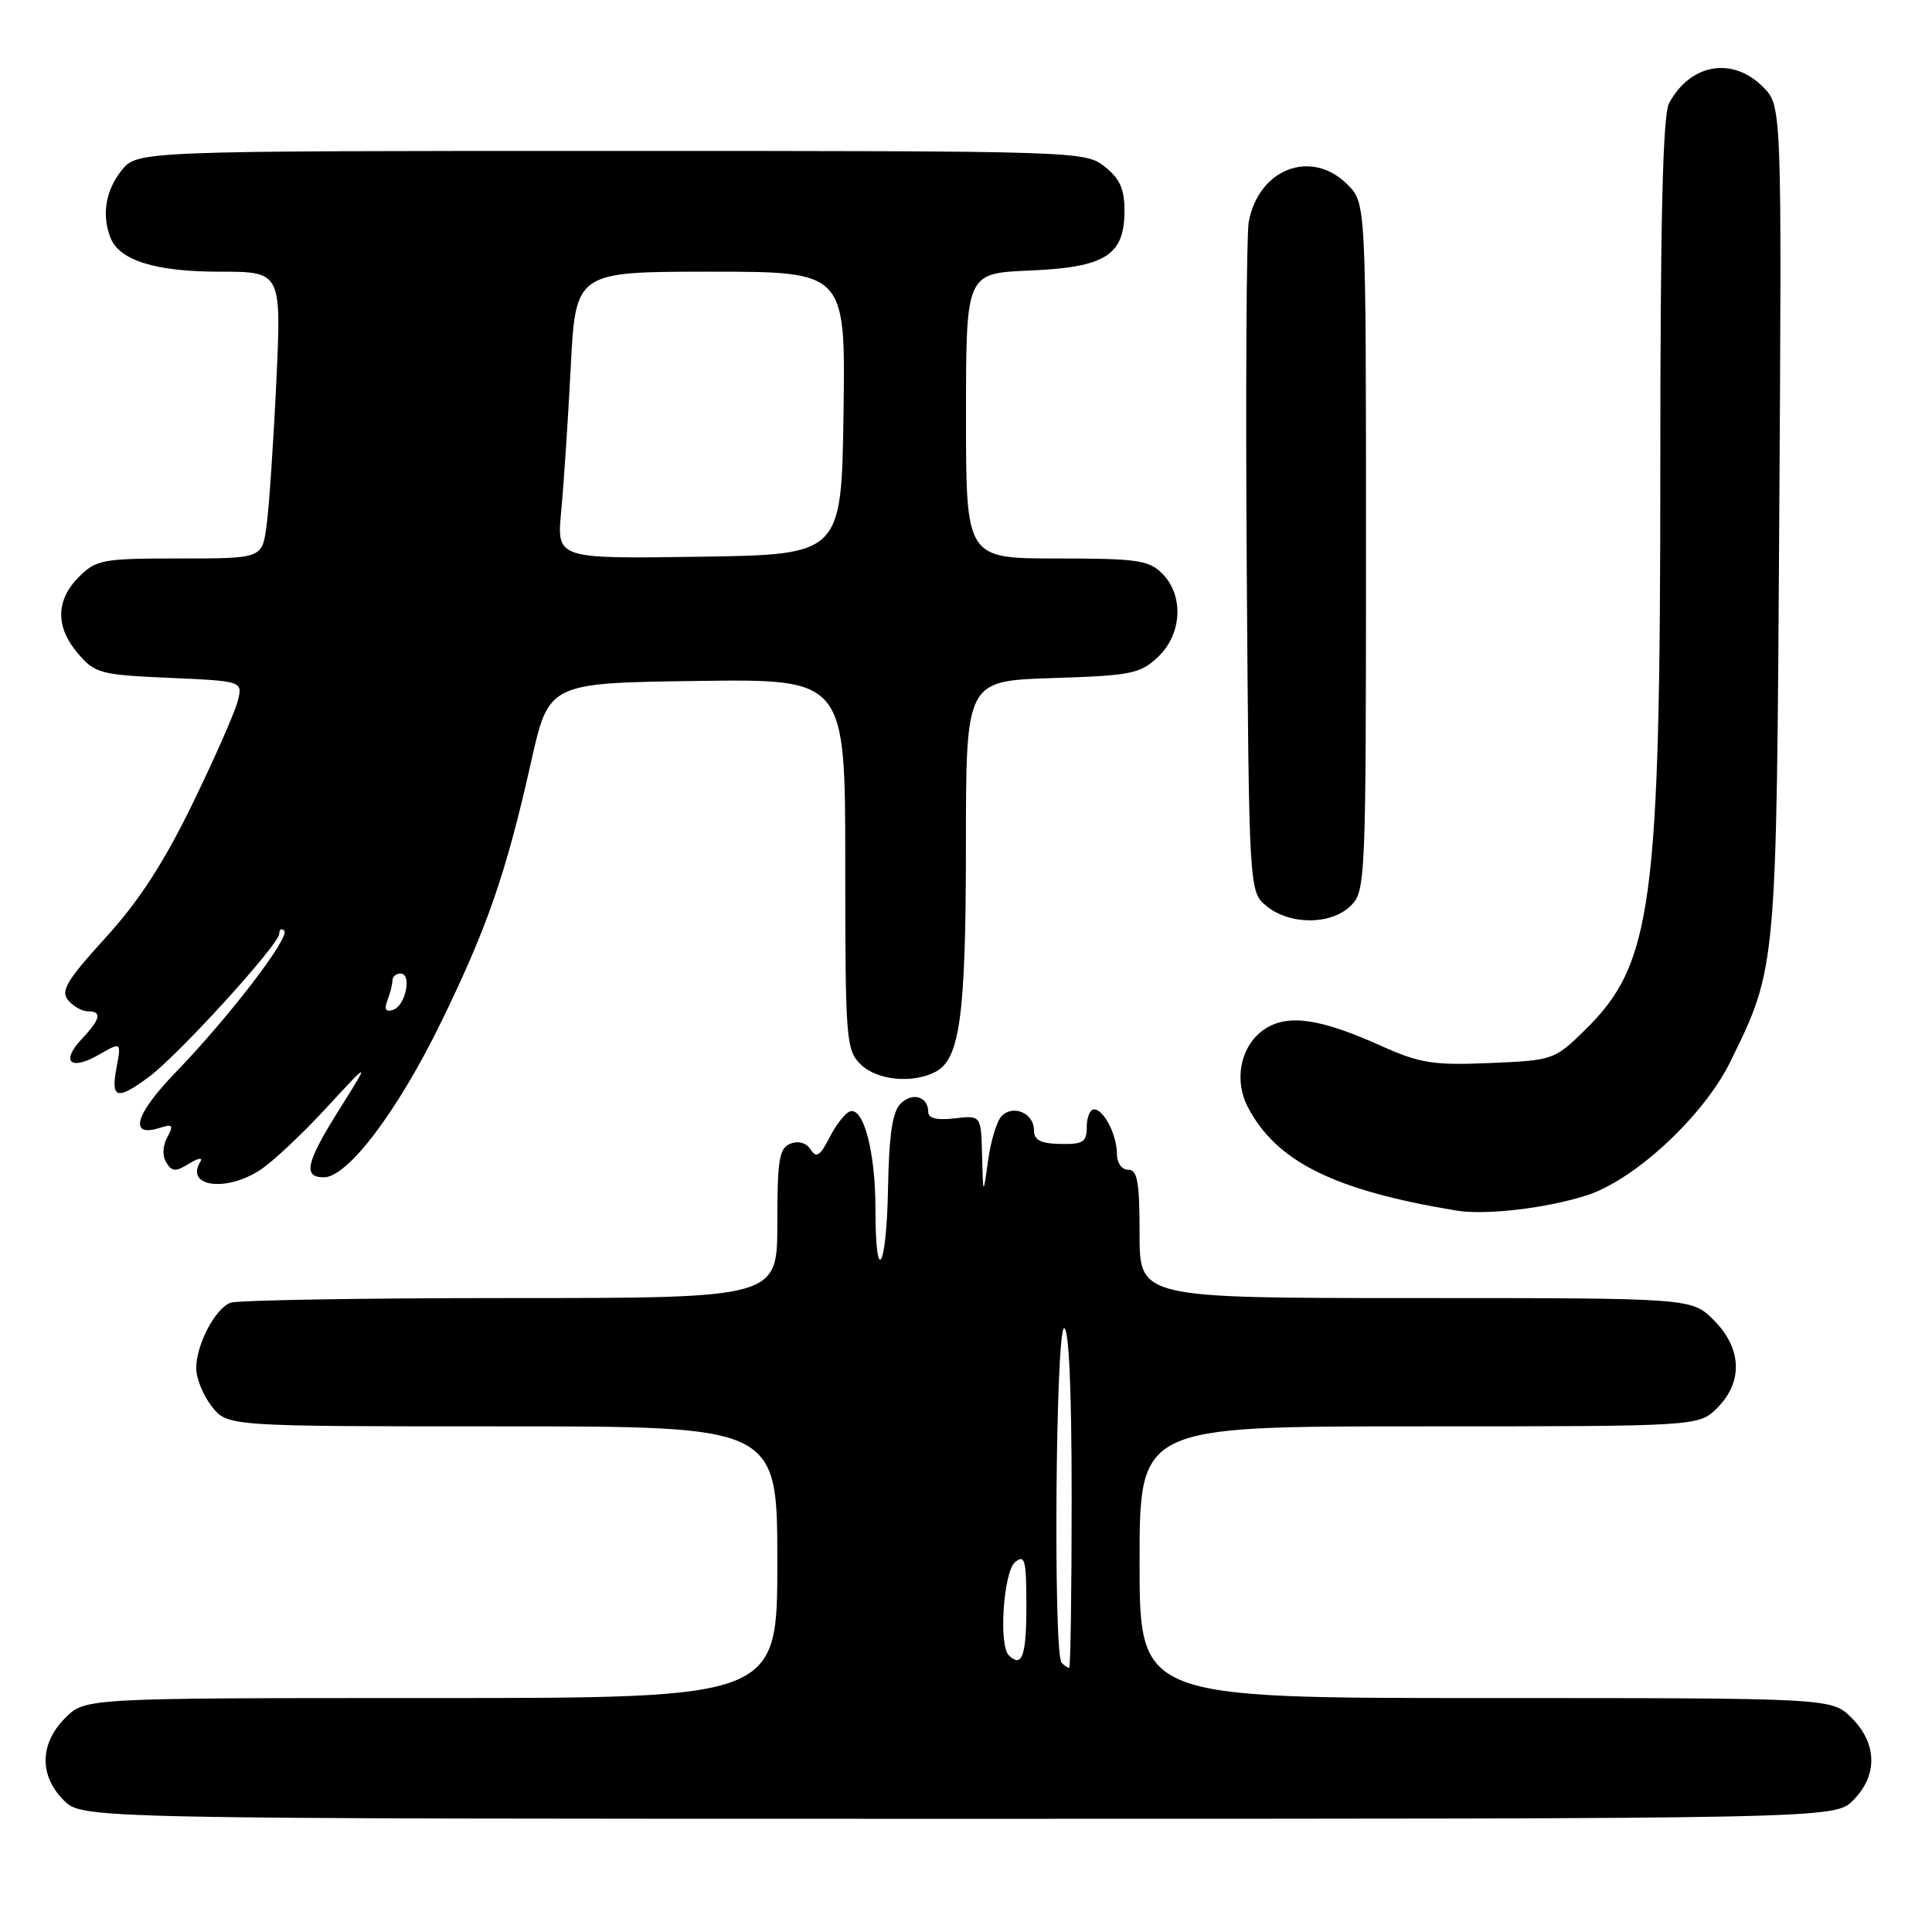 <?xml version="1.0" encoding="UTF-8" standalone="no"?>
<!DOCTYPE svg PUBLIC "-//W3C//DTD SVG 1.1//EN" "http://www.w3.org/Graphics/SVG/1.1/DTD/svg11.dtd" >
<svg xmlns="http://www.w3.org/2000/svg" xmlns:xlink="http://www.w3.org/1999/xlink" version="1.1" viewBox="0 0 256 256">
 <g >
 <path fill="currentColor"
d=" M 245.55 238.55 C 248.83 235.27 248.75 231.03 245.36 227.64 C 242.73 225.00 242.73 225.00 196.86 225.00 C 151.00 225.00 151.00 225.00 151.00 207.00 C 151.00 189.00 151.00 189.00 188.05 189.00 C 225.09 189.00 225.09 189.00 227.55 186.55 C 230.99 183.10 230.81 178.65 227.08 174.92 C 224.15 172.00 224.15 172.00 187.58 172.00 C 151.00 172.00 151.00 172.00 151.00 163.50 C 151.00 156.61 150.72 155.00 149.50 155.00 C 148.65 155.00 148.00 154.10 148.00 152.93 C 148.00 150.39 146.27 147.00 144.96 147.00 C 144.43 147.00 144.00 148.05 144.00 149.33 C 144.00 151.33 143.52 151.64 140.50 151.58 C 137.84 151.52 137.01 151.07 137.00 149.72 C 137.00 147.51 134.27 146.33 132.73 147.87 C 132.10 148.50 131.29 151.14 130.93 153.75 C 130.27 158.50 130.27 158.50 130.13 153.14 C 130.00 147.78 130.00 147.78 126.50 148.19 C 124.16 148.46 123.00 148.19 123.00 147.36 C 123.00 145.30 120.91 144.67 119.33 146.24 C 118.25 147.32 117.80 150.37 117.67 157.36 C 117.48 168.25 116.00 170.71 116.00 160.15 C 116.00 152.69 114.44 146.70 112.64 147.26 C 112.01 147.46 110.79 149.01 109.93 150.70 C 108.67 153.17 108.17 153.50 107.43 152.33 C 106.86 151.44 105.81 151.13 104.75 151.54 C 103.25 152.12 103.00 153.61 103.00 162.11 C 103.00 172.00 103.00 172.00 67.58 172.00 C 48.10 172.00 31.44 172.28 30.54 172.62 C 28.49 173.41 26.00 178.17 26.00 181.32 C 26.00 182.64 26.93 184.92 28.07 186.37 C 30.15 189.00 30.15 189.00 66.57 189.00 C 103.00 189.00 103.00 189.00 103.00 207.00 C 103.00 225.00 103.00 225.00 57.14 225.00 C 11.27 225.00 11.27 225.00 8.64 227.64 C 5.25 231.03 5.17 235.27 8.45 238.55 C 10.91 241.00 10.91 241.00 127.00 241.00 C 243.09 241.00 243.09 241.00 245.55 238.55 Z  M 210.30 158.37 C 216.70 156.29 225.79 147.81 229.29 140.66 C 235.43 128.13 235.39 128.50 235.76 68.75 C 236.10 14.00 236.10 14.00 233.59 11.50 C 229.55 7.46 223.96 8.44 221.16 13.68 C 220.33 15.25 220.00 28.84 220.00 61.99 C 220.00 120.05 218.96 127.75 209.96 136.54 C 205.97 140.44 205.77 140.51 197.38 140.86 C 189.85 141.17 188.17 140.90 182.91 138.54 C 174.92 134.95 170.66 134.34 167.61 136.34 C 164.44 138.41 163.43 143.01 165.34 146.68 C 169.11 153.93 176.80 157.74 193.00 160.41 C 196.88 161.05 205.01 160.09 210.30 158.37 Z  M 34.50 155.01 C 36.15 153.93 40.10 150.22 43.27 146.77 C 49.05 140.50 49.05 140.50 45.02 146.91 C 40.54 154.04 40.09 156.00 42.92 156.00 C 46.07 156.00 52.69 147.24 58.42 135.50 C 64.57 122.90 67.06 115.72 70.37 100.97 C 72.71 90.50 72.71 90.50 92.36 90.23 C 112.00 89.96 112.00 89.96 112.00 114.48 C 112.00 137.67 112.11 139.11 114.00 141.00 C 116.16 143.16 120.95 143.63 124.02 141.99 C 127.21 140.28 127.99 134.37 127.99 111.86 C 128.00 90.22 128.00 90.22 139.42 89.85 C 149.87 89.52 151.07 89.28 153.42 87.07 C 156.63 84.06 156.90 78.90 154.00 76.00 C 152.22 74.22 150.67 74.00 140.00 74.00 C 128.00 74.00 128.00 74.00 128.00 55.10 C 128.00 36.21 128.00 36.21 136.40 35.85 C 146.48 35.43 149.00 33.84 149.00 27.92 C 149.00 25.03 148.38 23.66 146.37 22.07 C 143.76 20.03 142.95 20.00 80.94 20.00 C 18.15 20.00 18.15 20.00 16.07 22.63 C 13.99 25.28 13.47 28.45 14.62 31.46 C 15.79 34.50 20.56 36.00 29.10 36.00 C 37.30 36.00 37.30 36.00 36.61 50.66 C 36.23 58.72 35.65 67.27 35.32 69.66 C 34.73 74.00 34.73 74.00 23.82 74.00 C 13.57 74.00 12.76 74.15 10.45 76.45 C 7.36 79.55 7.33 83.11 10.37 86.64 C 12.59 89.23 13.34 89.42 22.45 89.82 C 32.16 90.25 32.16 90.25 31.51 92.87 C 31.15 94.32 28.45 100.45 25.51 106.50 C 21.67 114.38 18.40 119.42 13.97 124.27 C 8.86 129.88 8.01 131.30 9.02 132.52 C 9.69 133.34 10.86 134.00 11.62 134.00 C 13.56 134.00 13.34 135.01 10.83 137.68 C 7.99 140.71 9.33 141.92 13.11 139.75 C 16.08 138.05 16.08 138.05 15.43 141.52 C 14.67 145.59 15.49 145.83 19.70 142.72 C 23.62 139.83 37.00 125.14 37.00 123.73 C 37.00 123.15 37.30 122.96 37.66 123.32 C 38.49 124.16 30.34 134.79 23.22 142.15 C 17.88 147.68 17.01 150.77 21.17 149.45 C 22.89 148.90 23.03 149.08 22.16 150.71 C 21.54 151.86 21.49 153.18 22.04 154.05 C 22.80 155.27 23.28 155.29 25.07 154.18 C 26.25 153.45 26.91 153.34 26.55 153.93 C 24.49 157.25 29.96 158.00 34.50 155.01 Z  M 179.00 120.00 C 180.94 118.06 181.00 116.67 181.00 72.45 C 181.00 26.91 181.00 26.91 178.55 24.45 C 173.77 19.67 166.76 22.34 165.46 29.43 C 165.16 31.12 165.04 51.78 165.20 75.34 C 165.50 118.18 165.50 118.18 167.86 120.09 C 170.97 122.61 176.44 122.56 179.00 120.00 Z  M 140.67 220.33 C 139.55 219.22 139.88 176.00 141.00 176.00 C 141.64 176.00 142.00 184.17 142.00 198.50 C 142.00 210.88 141.85 221.00 141.67 221.00 C 141.48 221.00 141.03 220.70 140.67 220.33 Z  M 133.67 219.33 C 132.31 217.98 132.97 208.27 134.50 207.00 C 135.81 205.91 136.00 206.66 136.00 212.88 C 136.00 219.43 135.41 221.07 133.67 219.33 Z  M 51.34 132.55 C 51.70 131.61 52.00 130.42 52.00 129.92 C 52.00 129.41 52.48 129.00 53.07 129.00 C 54.62 129.00 53.76 133.26 52.09 133.81 C 51.10 134.13 50.88 133.76 51.34 132.55 Z  M 74.36 67.77 C 74.69 64.32 75.26 55.76 75.62 48.75 C 76.27 36.00 76.27 36.00 94.16 36.00 C 112.04 36.00 112.04 36.00 111.77 54.75 C 111.50 73.50 111.50 73.50 92.63 73.77 C 73.76 74.05 73.76 74.05 74.36 67.77 Z "/>
</g>
</svg>
